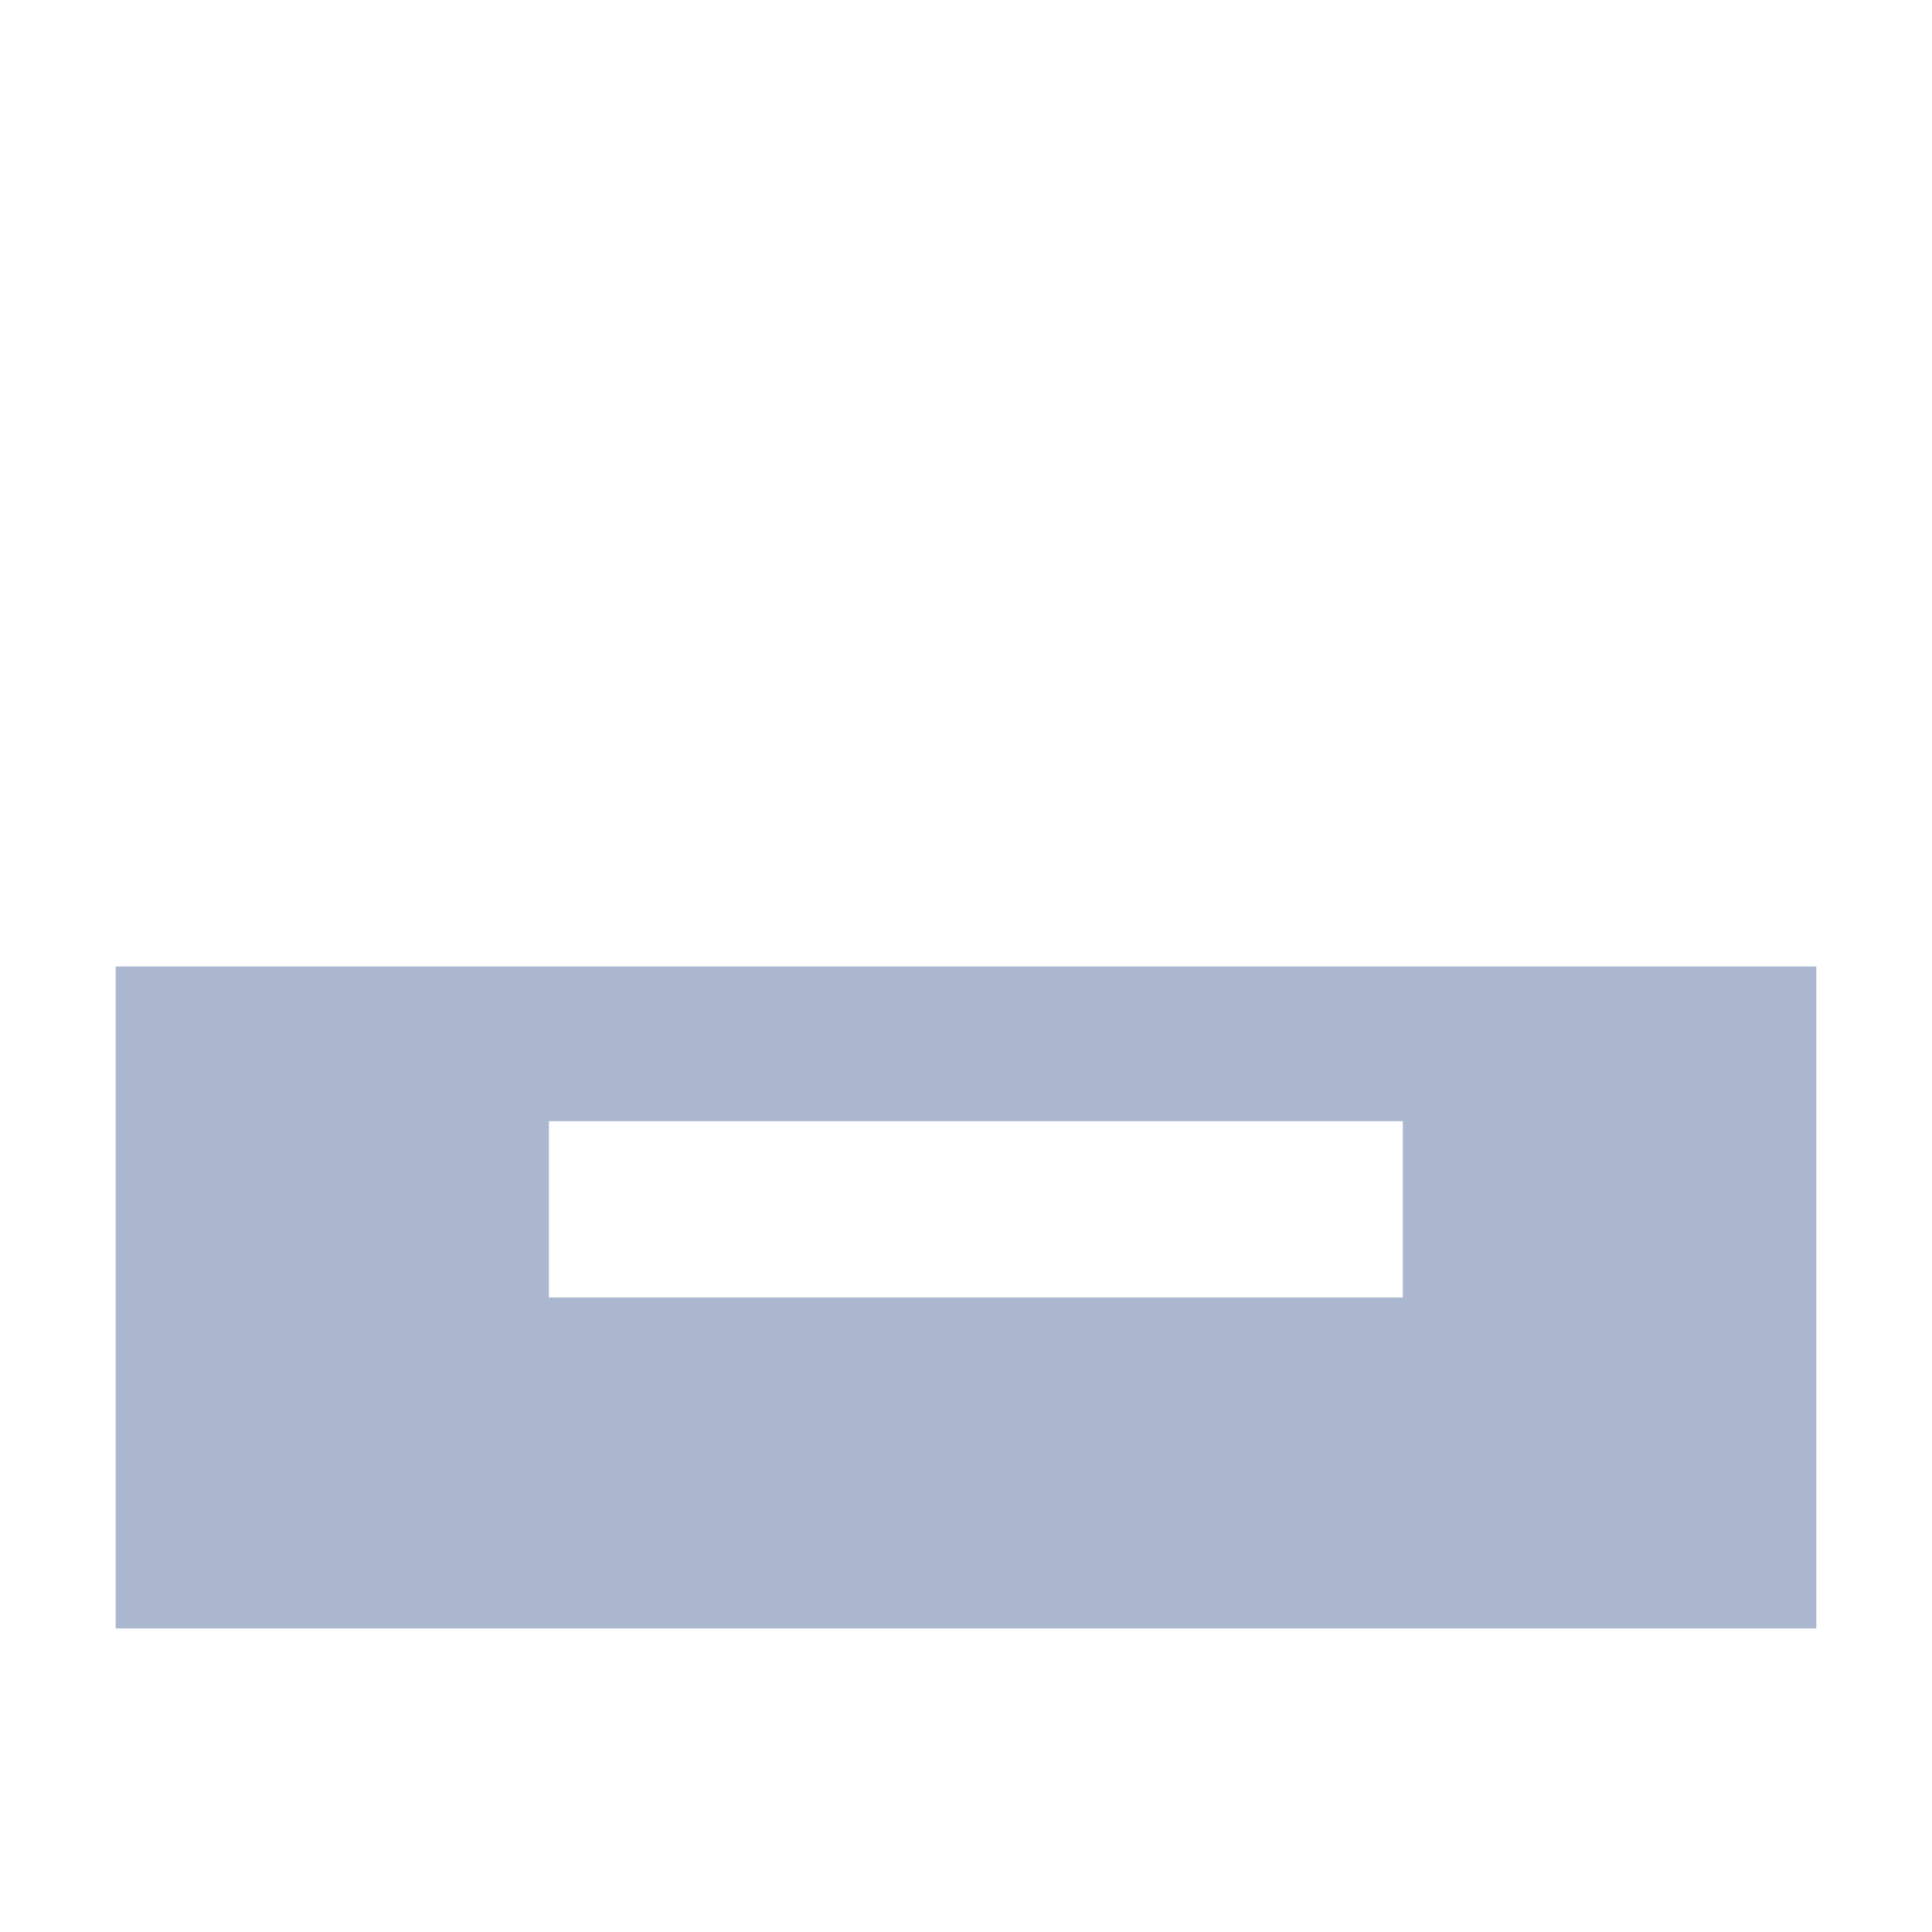 <svg width="16" height="16" xmlns="http://www.w3.org/2000/svg" shape-rendering="geometricPrecision" fill="#abb7ce"><path d="M.958 8.004v5.482h14.084V8.004H.958zm10.661 2.741H4.546v-1.46h7.072v1.46z"/></svg>